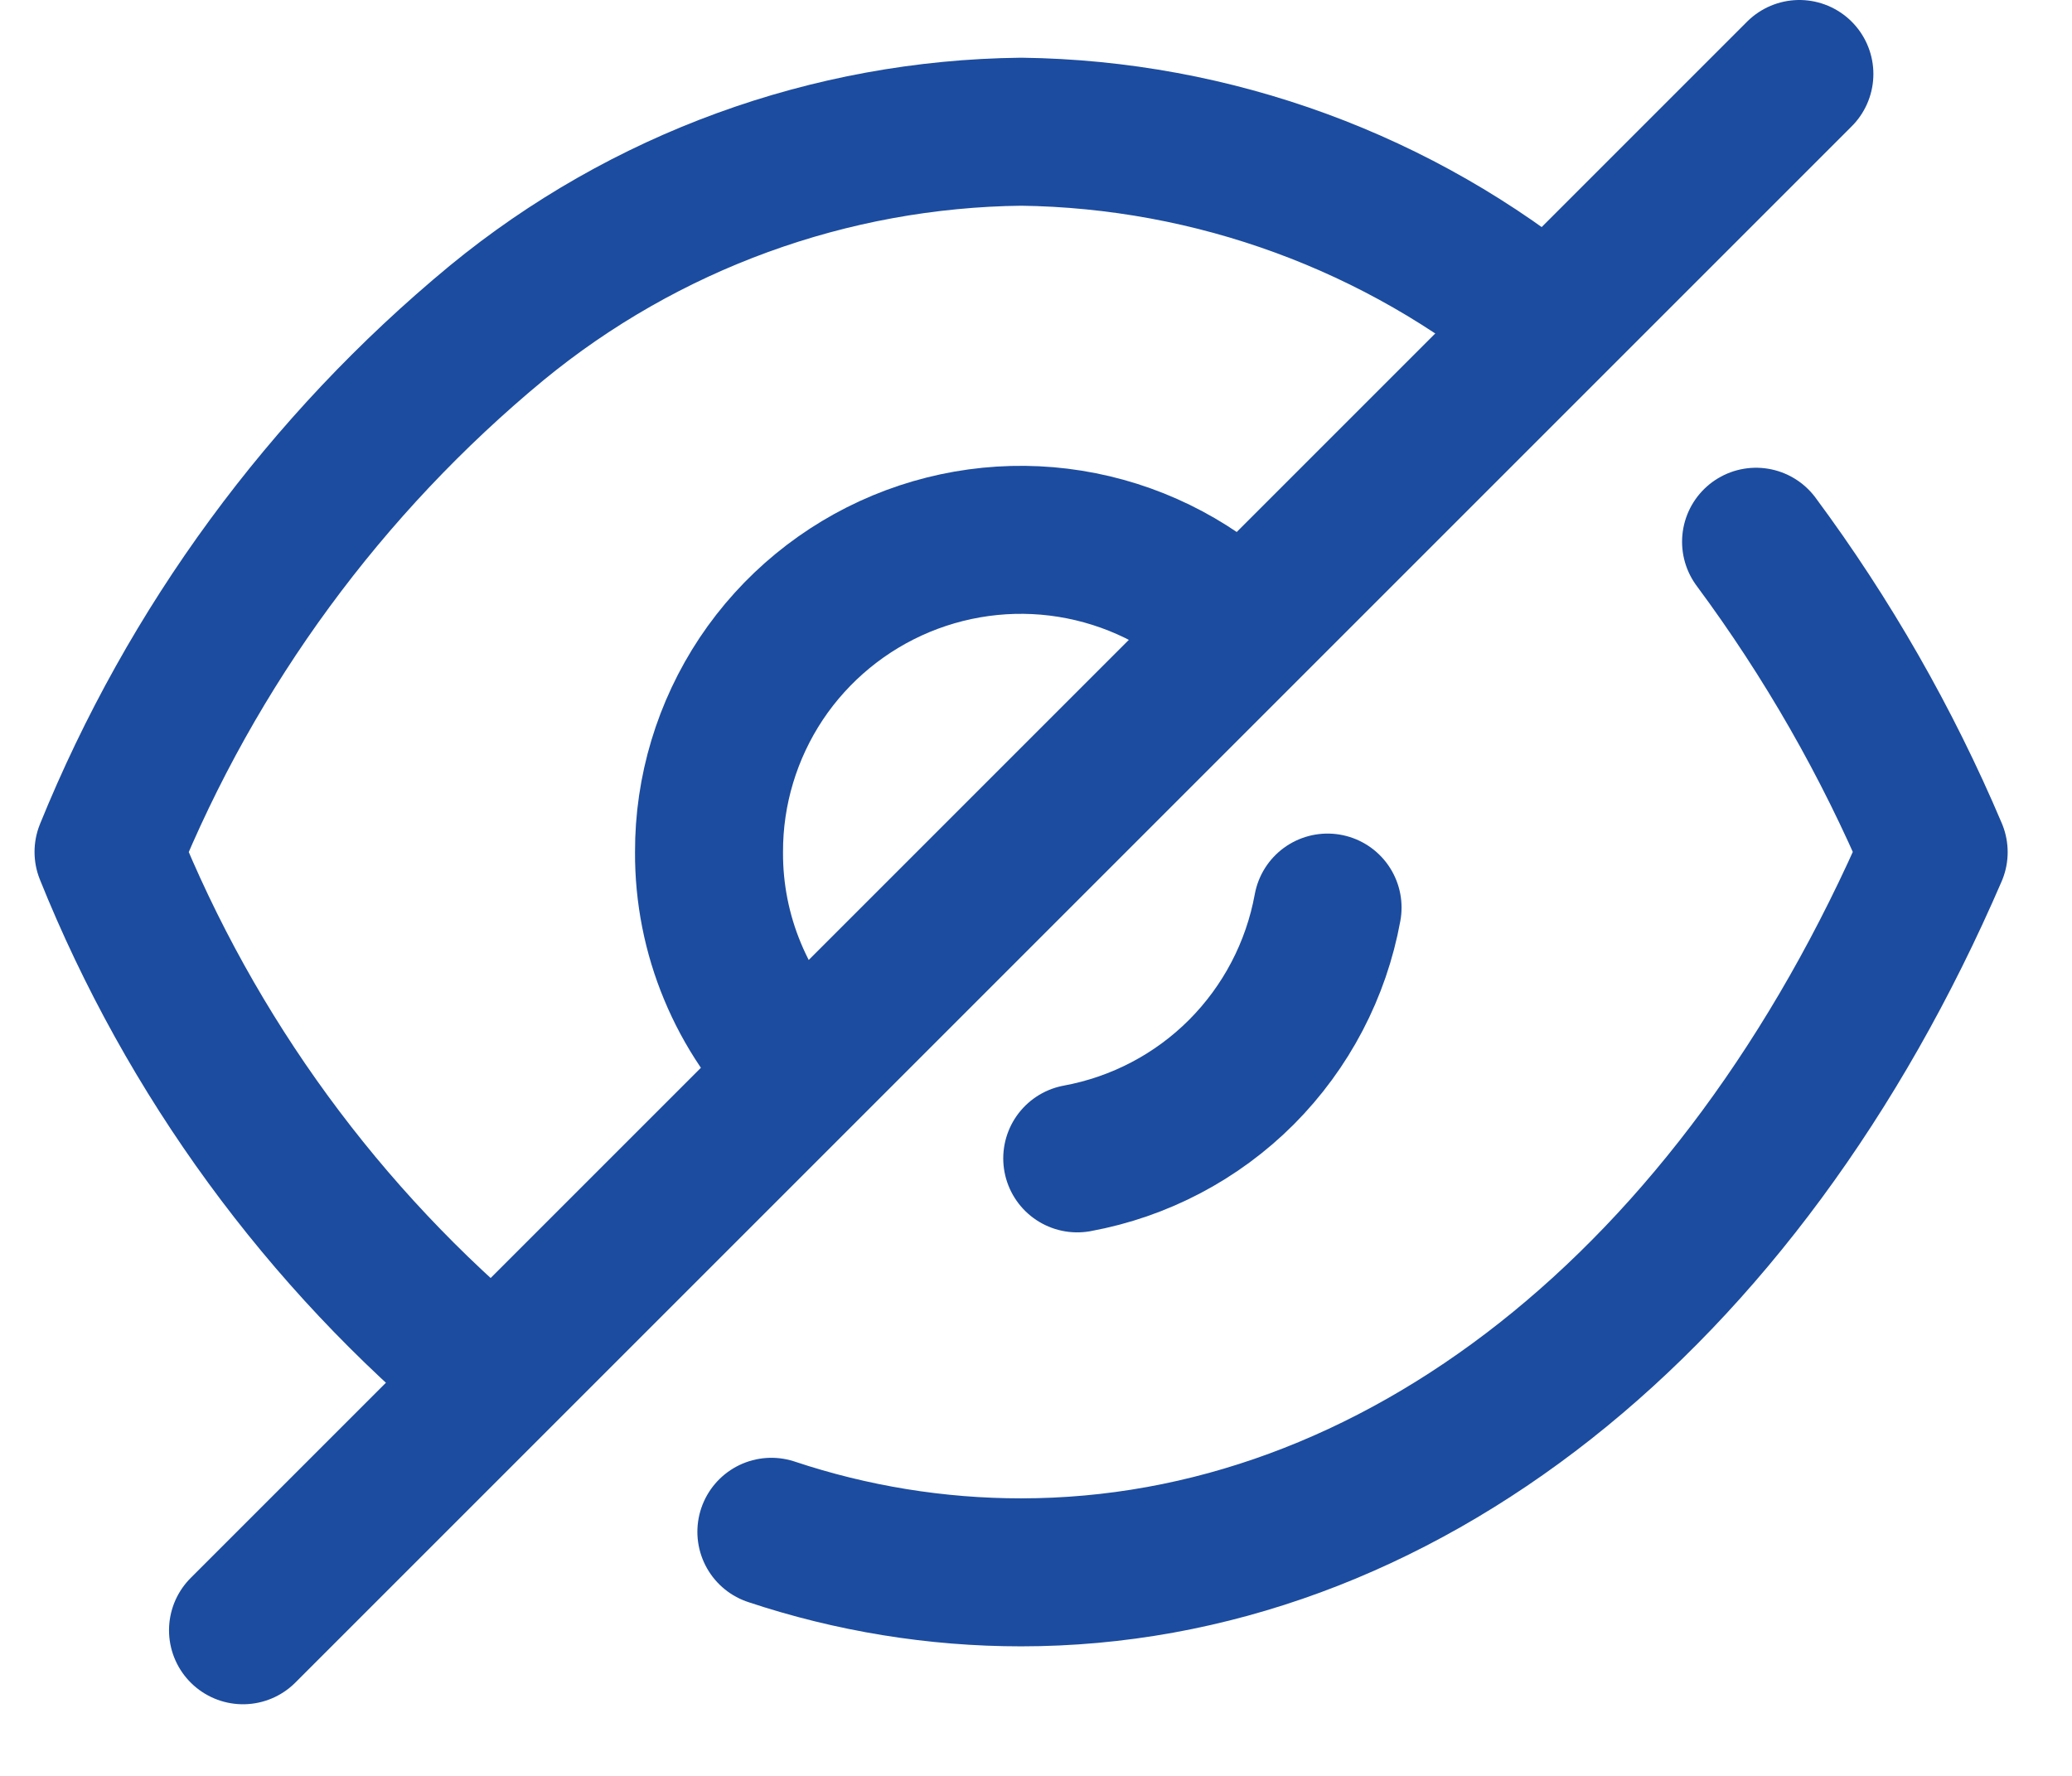 <svg width="21" height="18" viewBox="0 0 21 18" fill="none" xmlns="http://www.w3.org/2000/svg">
<path d="M8.111 10.867C7.816 10.575 7.583 10.228 7.424 9.845C7.265 9.463 7.184 9.052 7.186 8.638C7.184 8.012 7.369 7.401 7.715 6.88C8.062 6.36 8.556 5.954 9.133 5.714C9.711 5.474 10.347 5.41 10.96 5.532C11.574 5.654 12.137 5.955 12.58 6.397" stroke="#1c4c9f" stroke-width="1.5" stroke-linecap="round" stroke-linejoin="round"/>
<path d="M13.455 9.199C13.34 9.83 13.036 10.411 12.583 10.866C12.13 11.32 11.549 11.625 10.918 11.741" stroke="#1c4c9f" stroke-width="1.5" stroke-linecap="round" stroke-linejoin="round"/>
<path d="M5 13.973C3.275 12.546 1.935 10.711 1.1 8.635C1.947 6.549 3.299 4.707 5.034 3.273C6.534 2.041 8.409 1.357 10.35 1.335C12.299 1.36 14.182 2.05 15.686 3.292" stroke="#1c4c9f" stroke-width="1.5" stroke-linecap="round" stroke-linejoin="round"/>
<path d="M17.798 5.491C18.52 6.465 19.125 7.521 19.598 8.637C17.631 13.194 14.155 15.937 10.348 15.937C9.488 15.937 8.634 15.798 7.818 15.526" stroke="#1c4c9f" stroke-width="1.5" stroke-linecap="round" stroke-linejoin="round"/>
<path d="M18.237 0.75L2.463 16.524" stroke="#1c4c9f" stroke-width="1.5" stroke-linecap="round" stroke-linejoin="round"/>
</svg>
